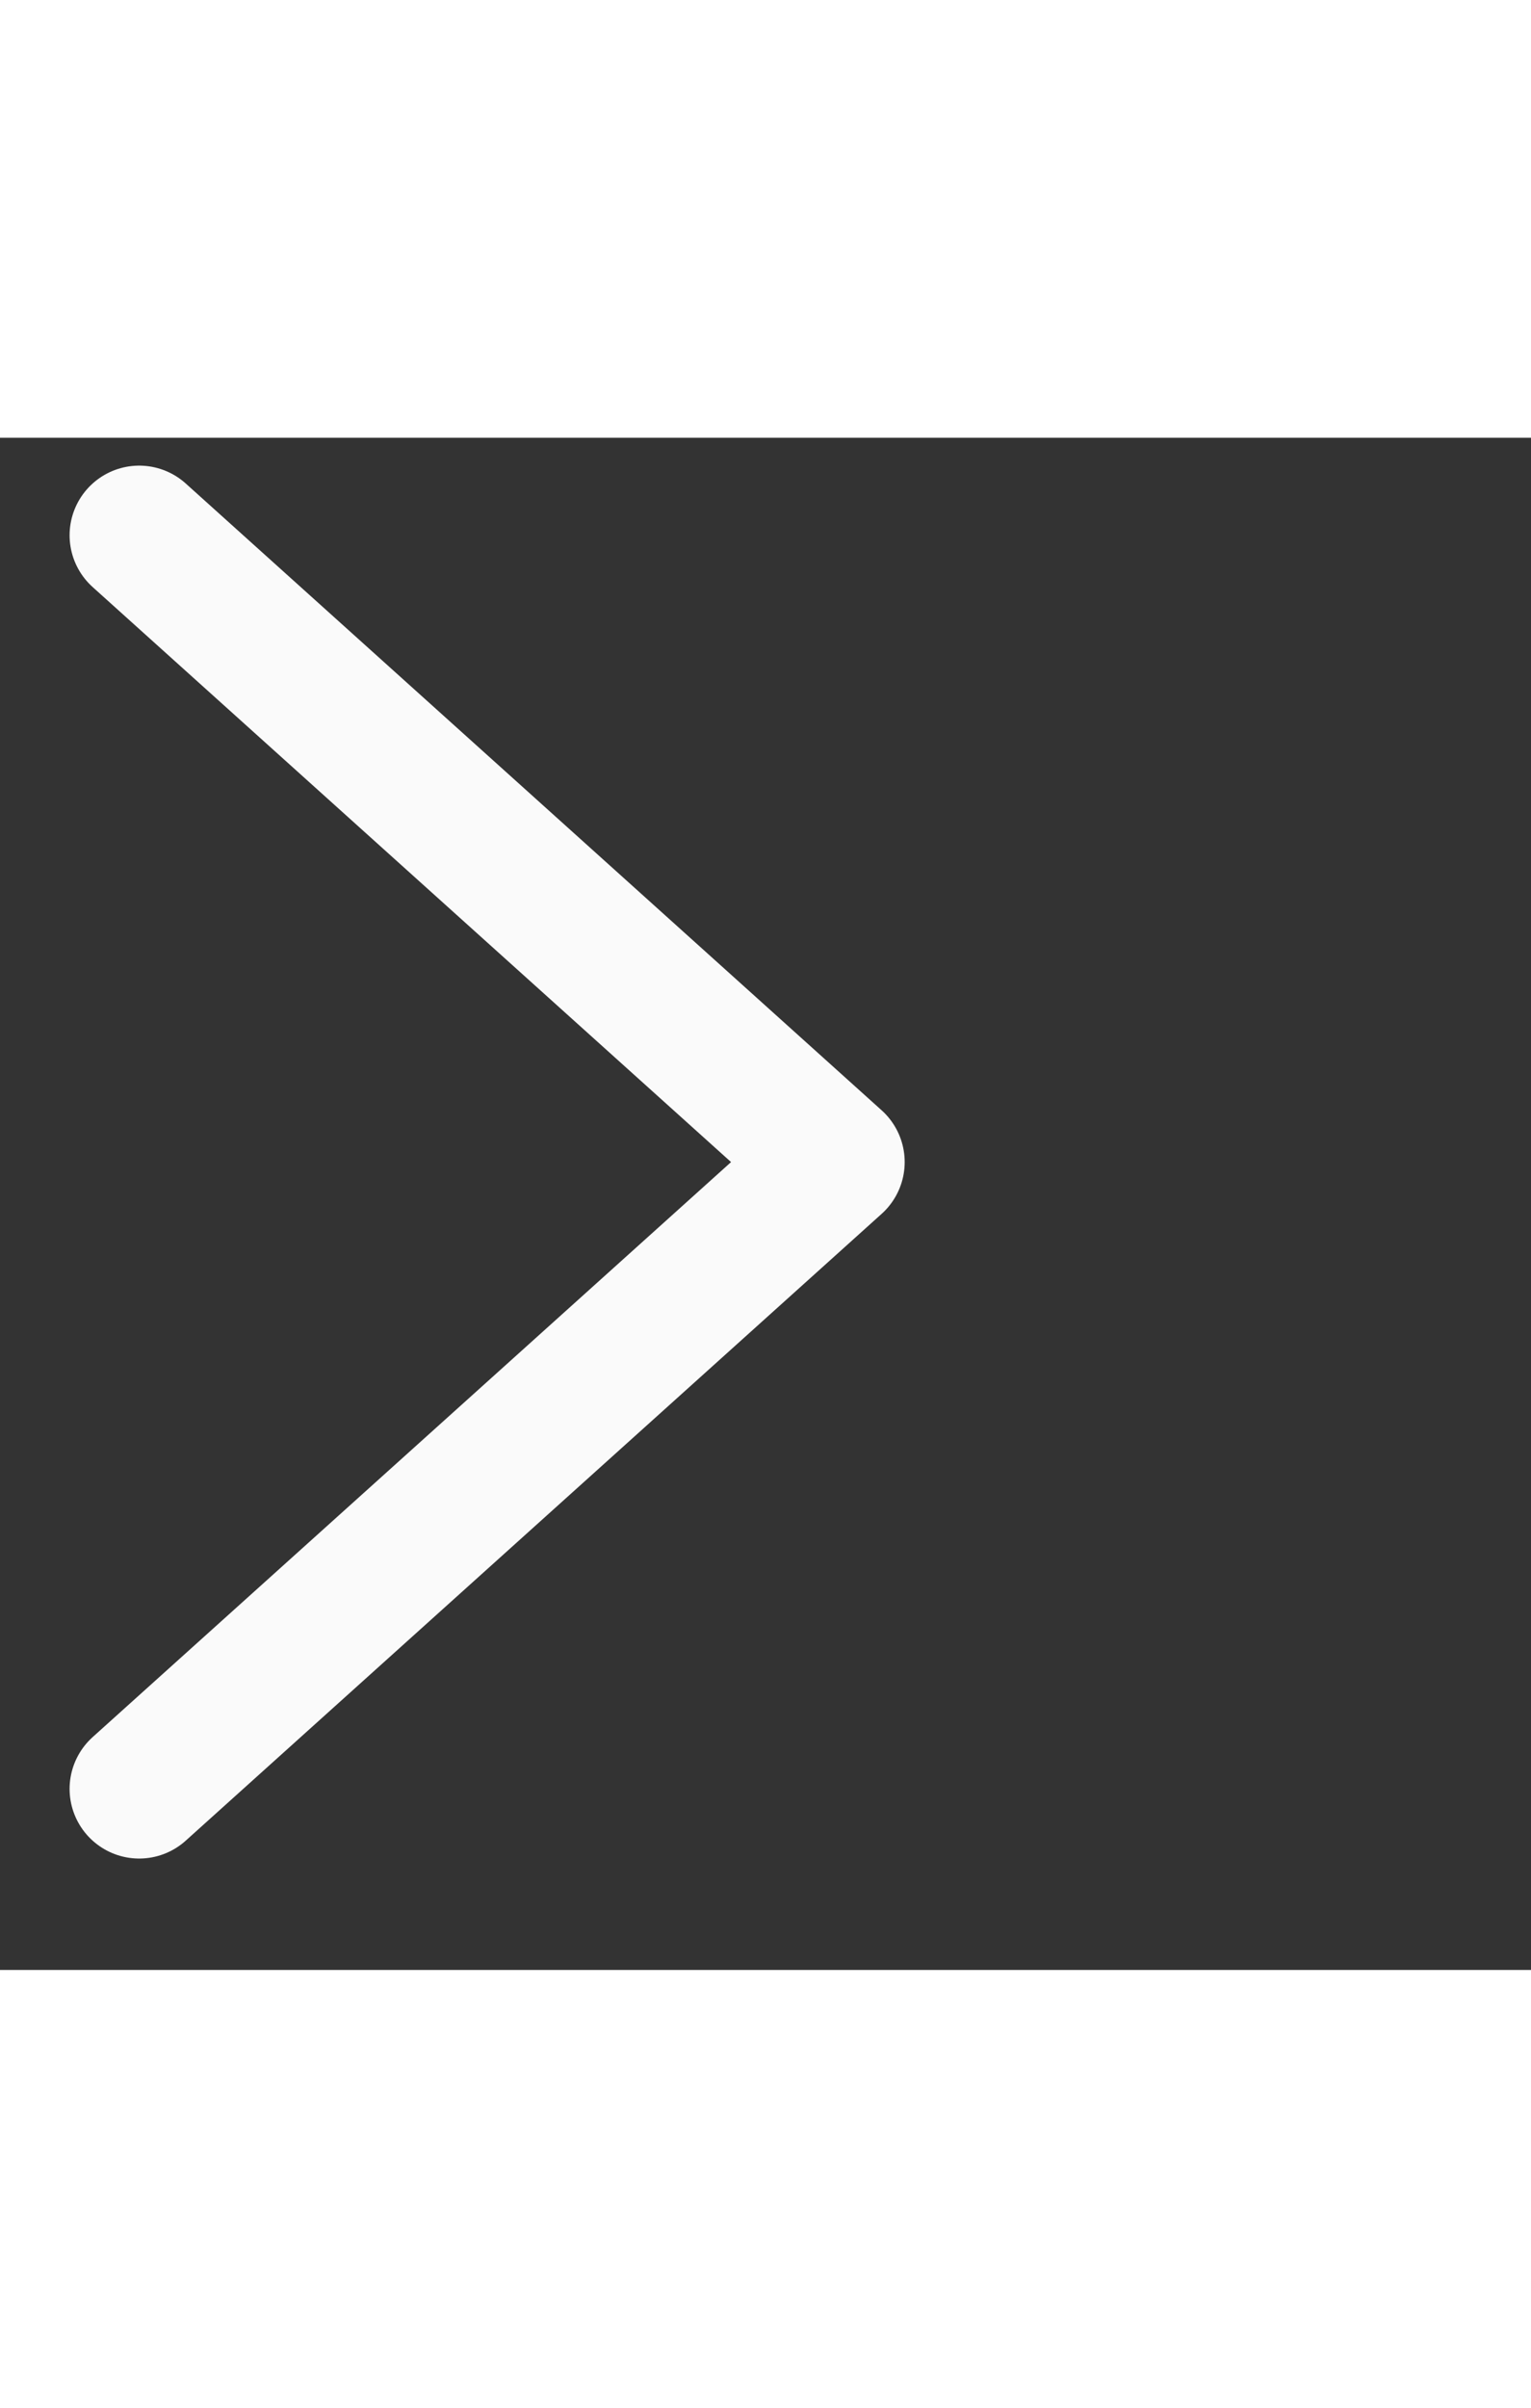 <svg width="7" height="11" viewBox="0 0 11 11" fill="none" xmlns="http://www.w3.org/2000/svg">
<rect x="0" y="0" width="11" height="11" fill="#333333" stroke="none"/>
<path d="M1 0.7L6 5.2L1 9.7" stroke="#FAFAFA" stroke-linecap="round" stroke-linejoin="round"/>
</svg>
